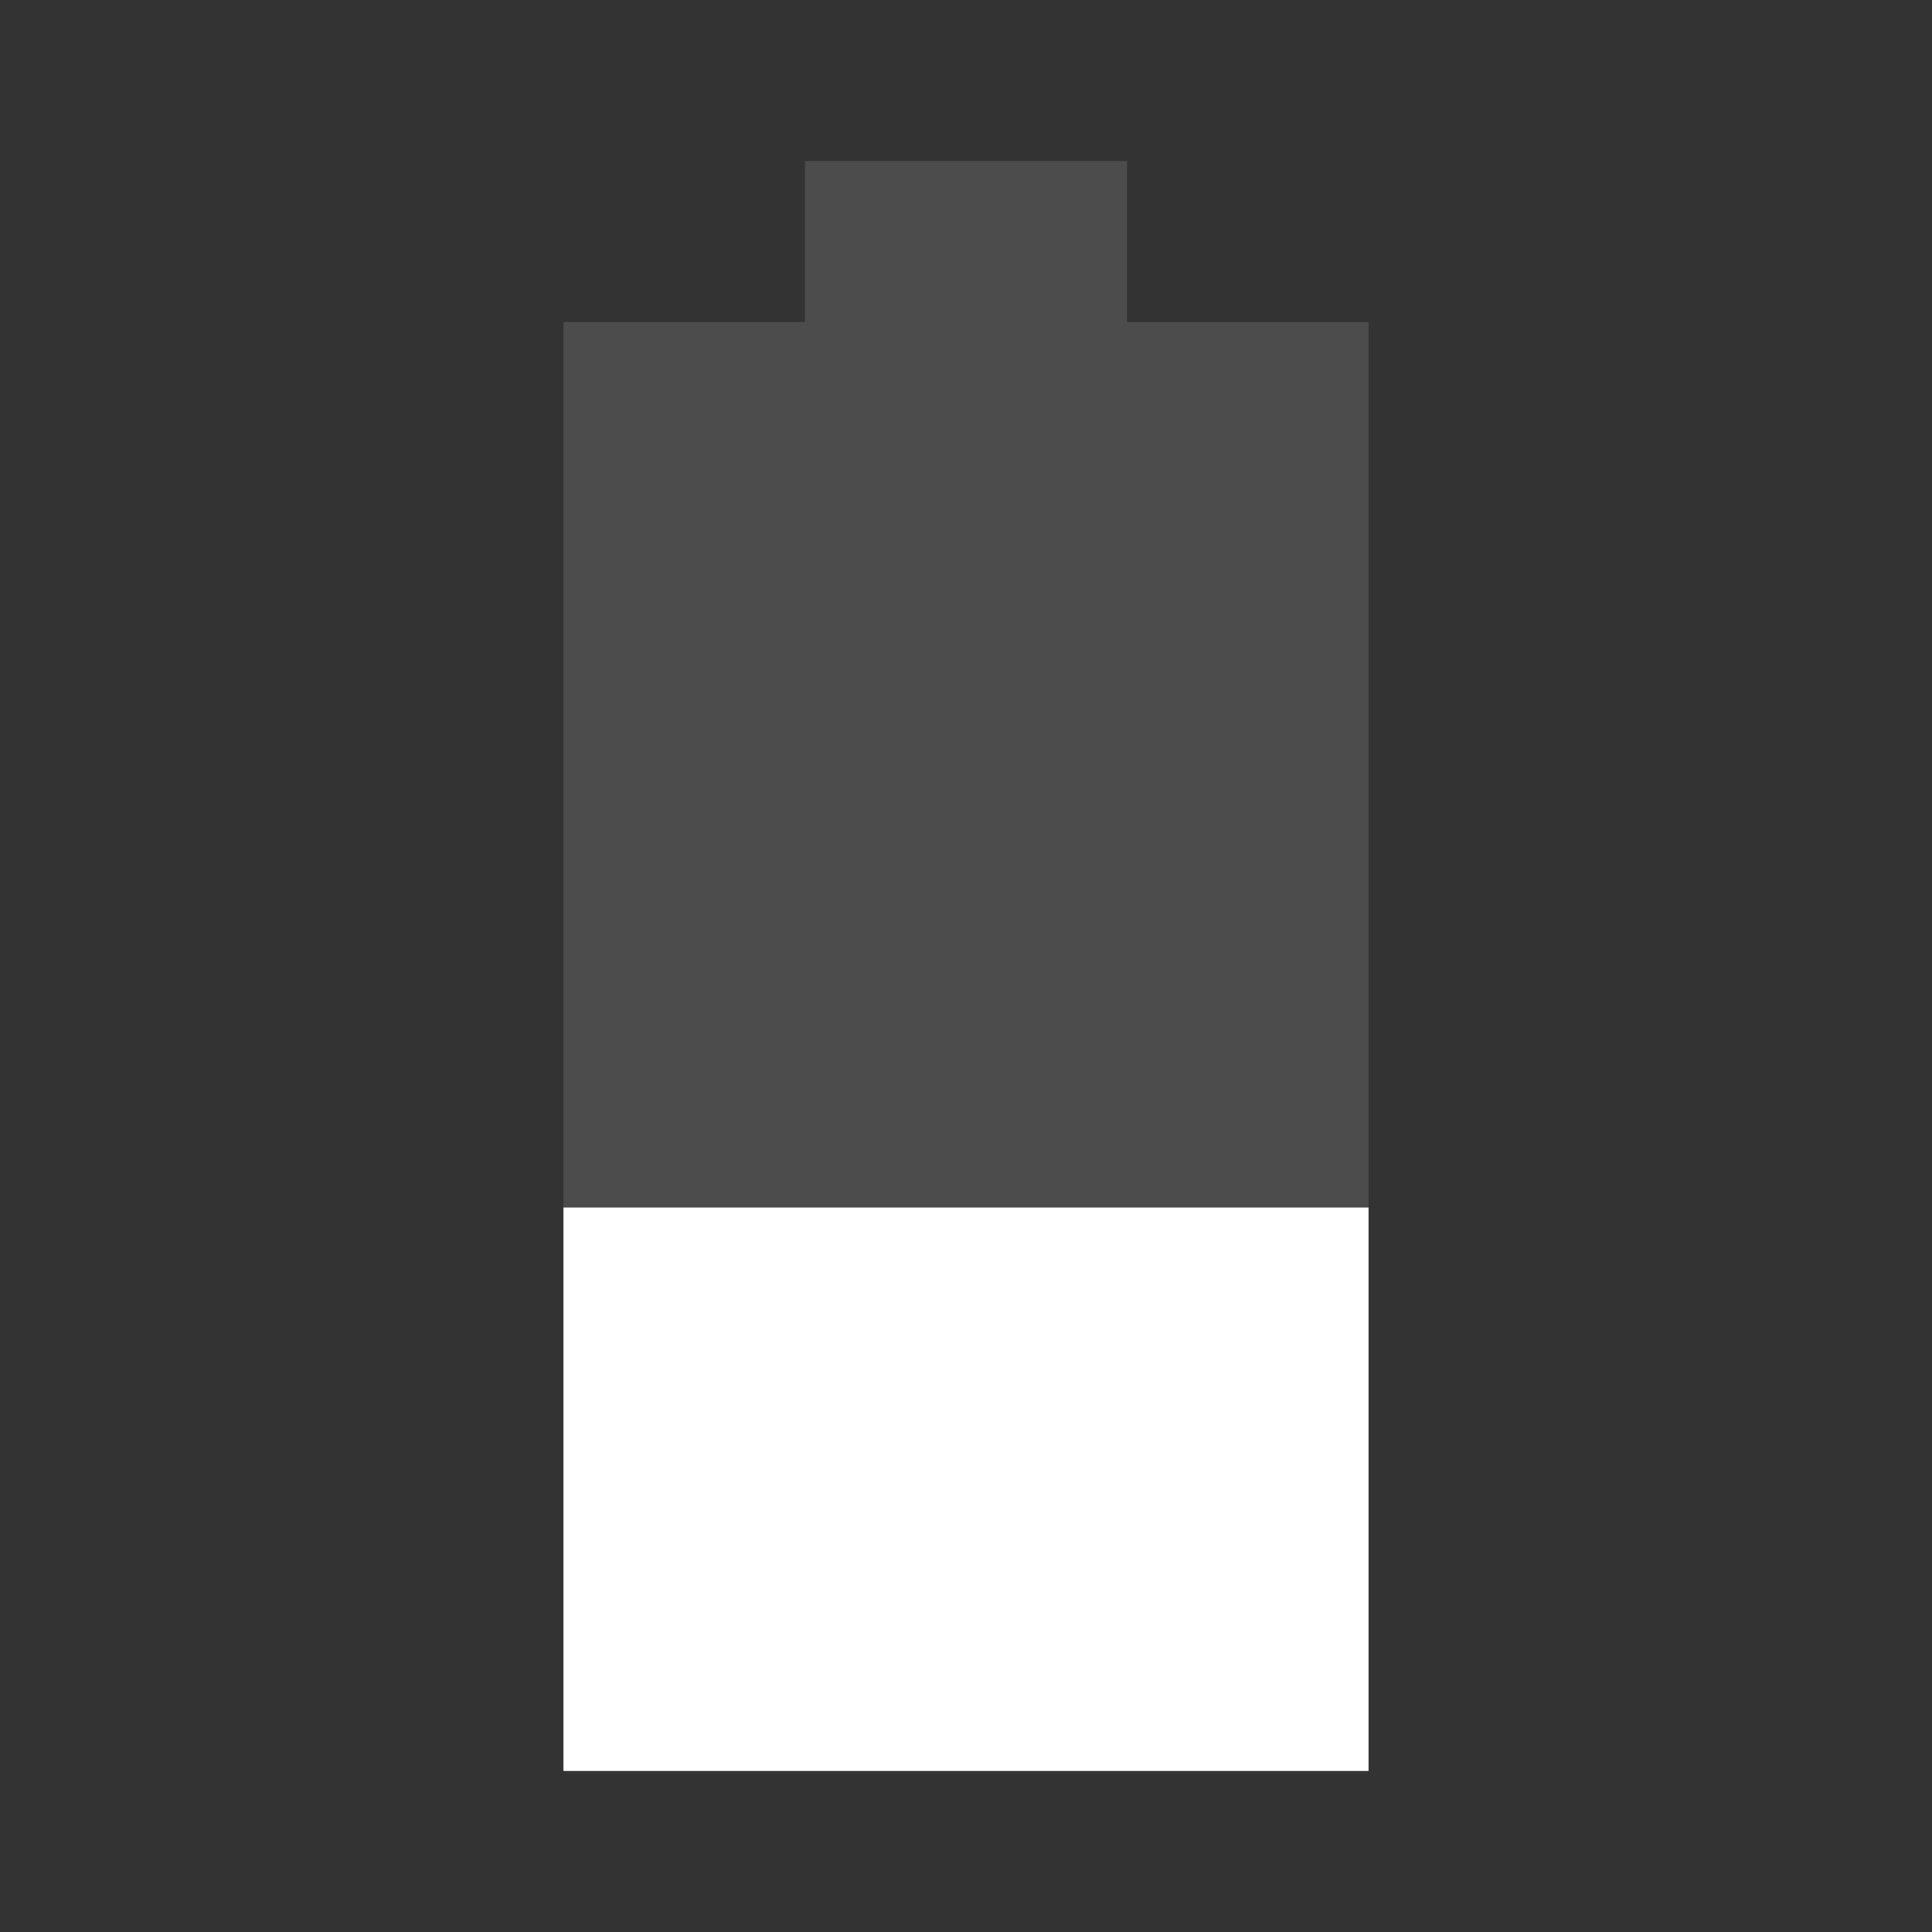 <svg xmlns="http://www.w3.org/2000/svg" width="240" height="240" viewBox="0 0 24 24">
  <rect x="0" y="0" width="24" height="24" fill="#333333" stroke="none"/>
  <path fill="#888888" fill-opacity=".3" d="M17 4h-3V2h-4v2H7v11h10V4z"/>
  <path fill="#fff" d="M7 15v7h10v-7H7z"/>
</svg>

